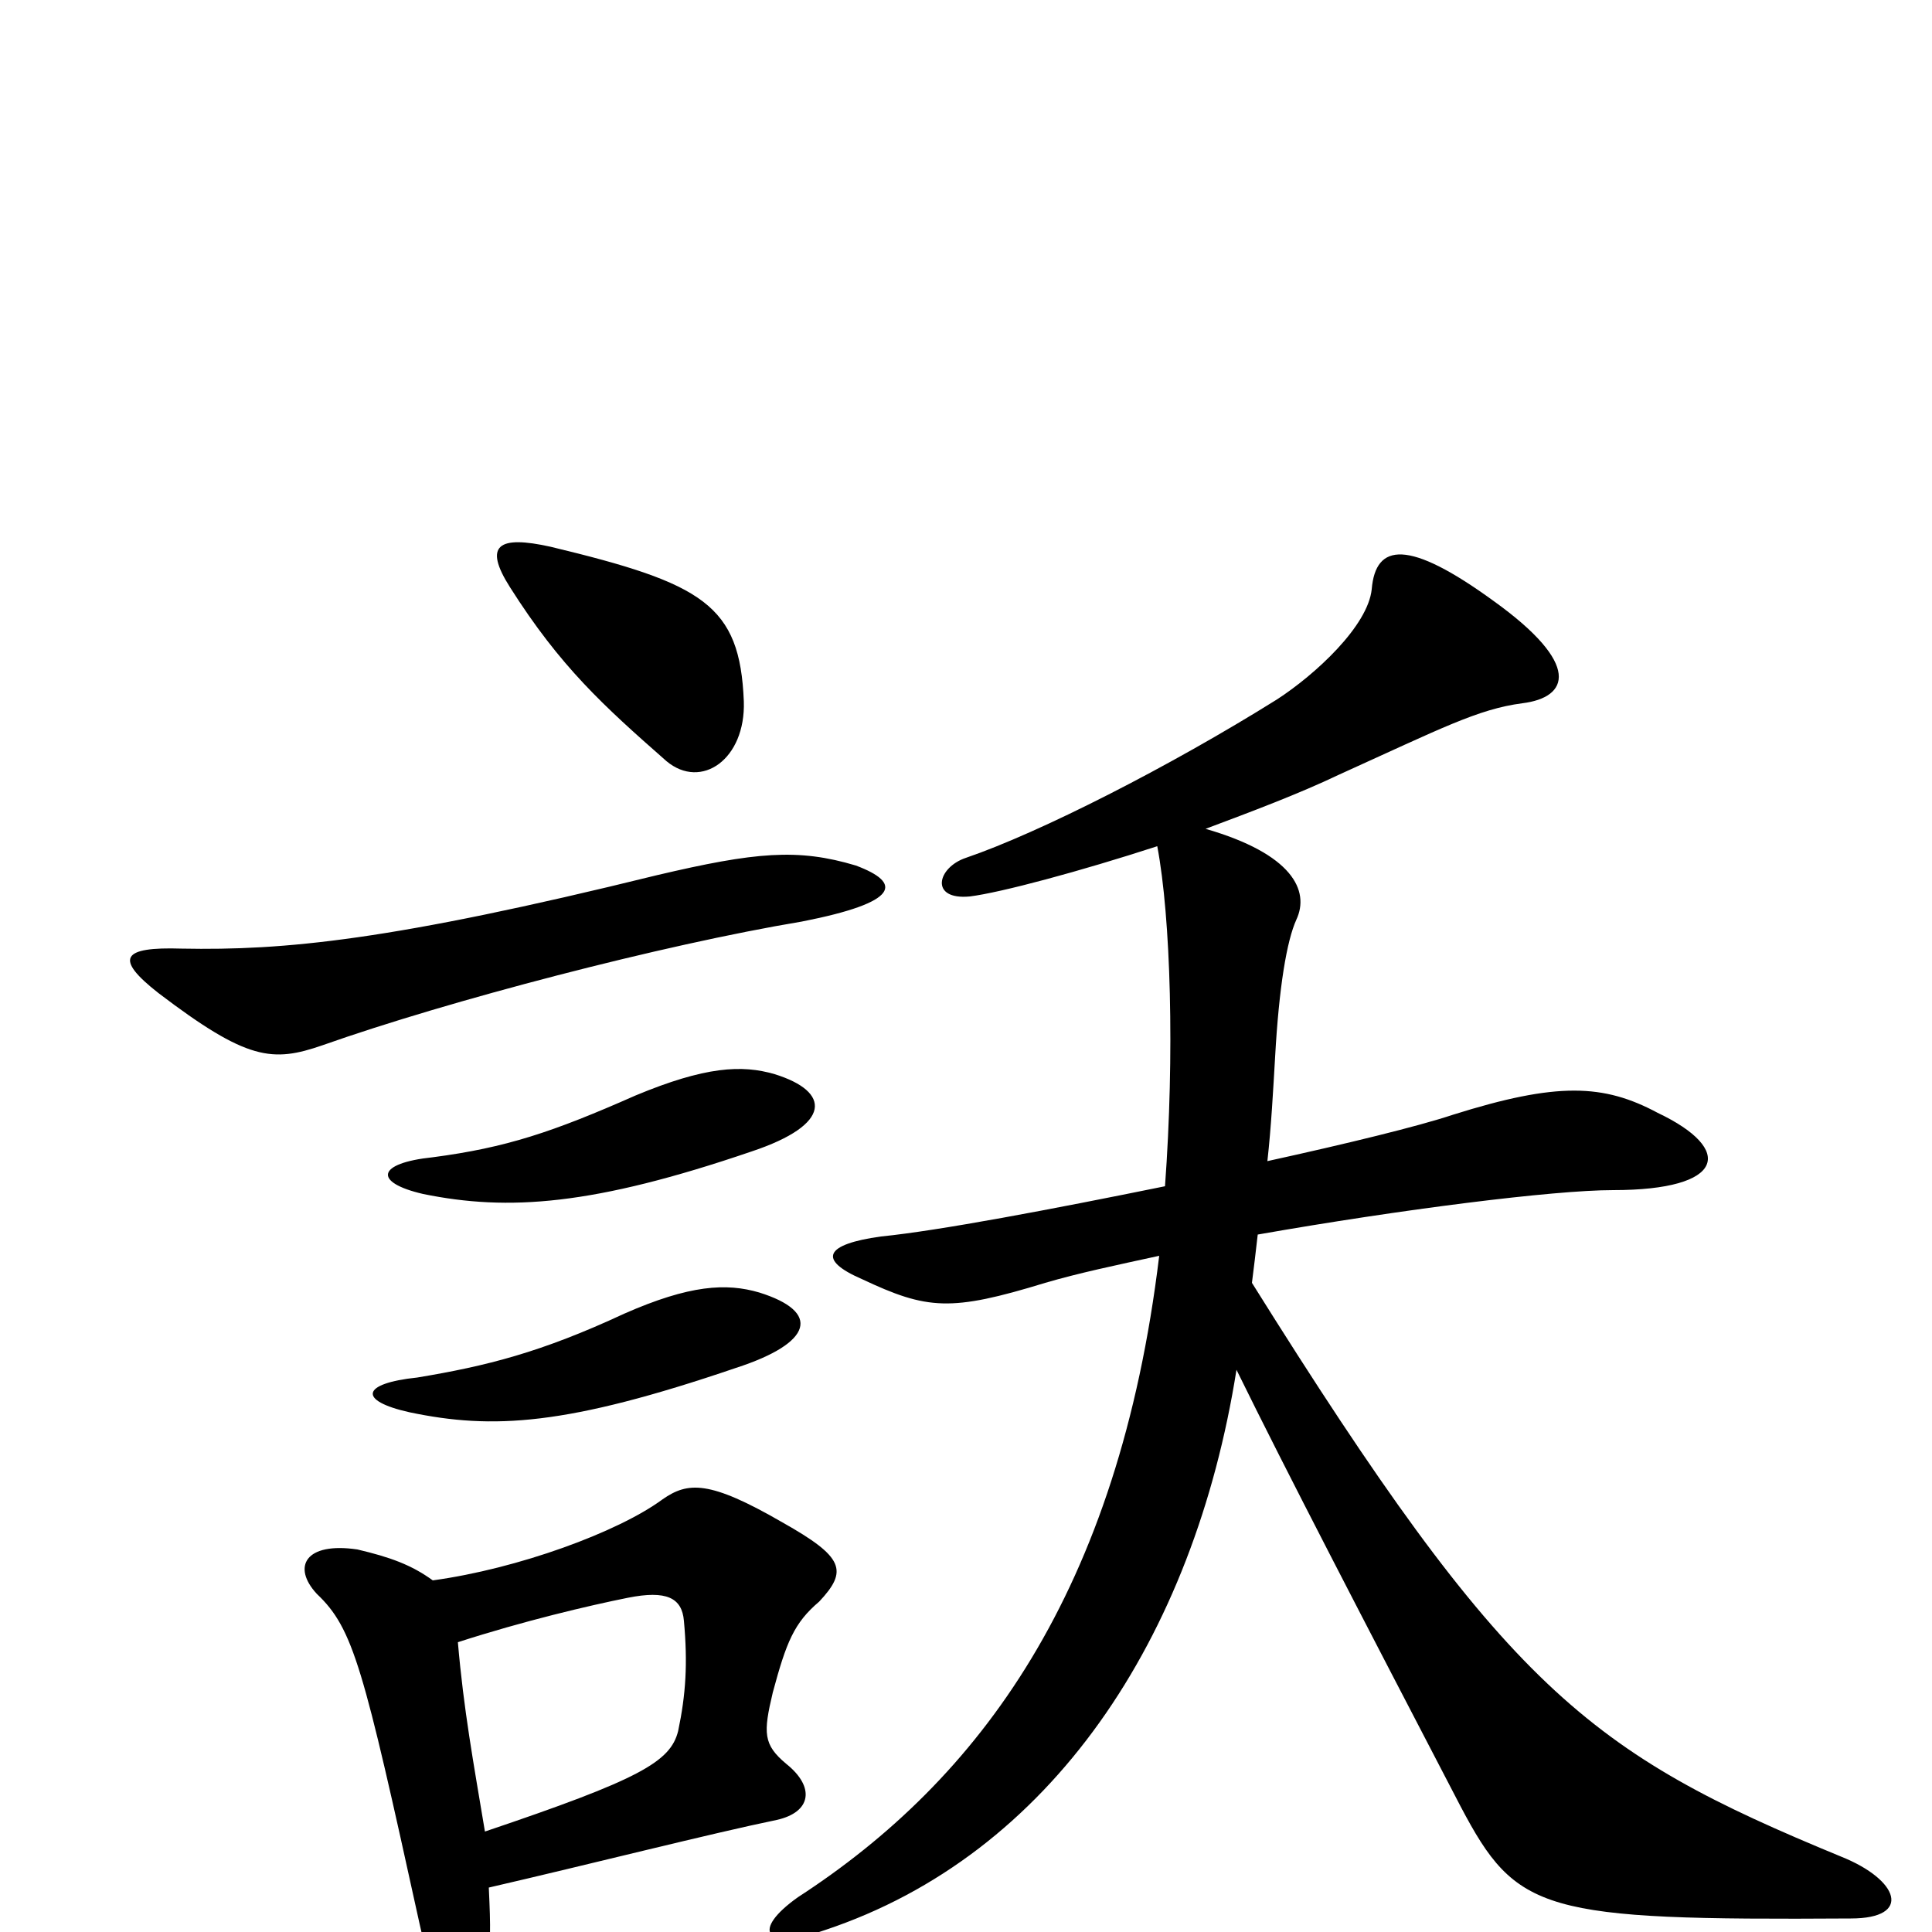 <svg xmlns="http://www.w3.org/2000/svg" viewBox="0 -1000 1000 1000">
	<path fill="#000000" d="M393 -331C376 -336 357 -335 323 -320C280 -300 252 -293 216 -287C187 -284 185 -275 212 -269C255 -260 293 -262 381 -292C421 -305 425 -321 393 -331ZM401 -444C384 -449 365 -448 329 -433C286 -414 262 -406 224 -401C195 -398 193 -388 219 -382C263 -373 307 -376 389 -404C431 -418 430 -435 401 -444ZM237 -150C271 -161 305 -169 325 -173C345 -177 353 -173 354 -161C356 -139 355 -123 351 -104C347 -88 331 -79 251 -52C245 -88 240 -115 237 -150ZM253 -23C305 -35 368 -51 402 -58C420 -62 422 -75 407 -87C395 -97 395 -103 400 -124C407 -150 411 -160 424 -171C439 -187 437 -194 405 -212C367 -234 356 -233 343 -224C320 -207 268 -188 224 -182C213 -190 202 -194 185 -198C158 -202 151 -189 164 -175C183 -157 188 -137 217 -5C228 46 246 46 252 17C254 7 254 -2 253 -23ZM443 -552C413 -561 391 -559 340 -547C202 -513 147 -508 94 -509C63 -510 59 -504 82 -486C128 -451 141 -450 167 -459C232 -482 343 -511 415 -523C466 -533 467 -543 443 -552ZM385 -637C383 -687 364 -698 285 -717C258 -723 250 -718 264 -696C290 -655 312 -635 345 -606C363 -591 386 -607 385 -637ZM648 -336C649 -344 650 -352 651 -361C725 -374 804 -384 835 -384C893 -384 898 -405 858 -424C830 -439 806 -440 752 -423C734 -417 697 -408 656 -399C658 -417 659 -436 660 -453C662 -489 666 -513 671 -524C678 -539 669 -558 624 -571C648 -580 672 -589 693 -599C746 -623 765 -633 788 -636C812 -639 819 -656 773 -689C729 -721 712 -719 710 -695C708 -676 681 -651 661 -638C605 -603 538 -569 500 -556C485 -551 481 -534 502 -536C518 -538 559 -549 599 -562C606 -525 608 -454 603 -386C544 -374 486 -363 456 -360C427 -356 423 -348 446 -338C480 -322 492 -321 541 -336C558 -341 577 -345 600 -350C579 -176 507 -79 413 -18C389 -1 395 10 427 -1C544 -40 618 -152 640 -291C666 -238 705 -163 756 -65C785 -10 798 -6 958 -7C990 -7 983 -27 953 -39C822 -93 780 -125 648 -336Z"/>
</svg>